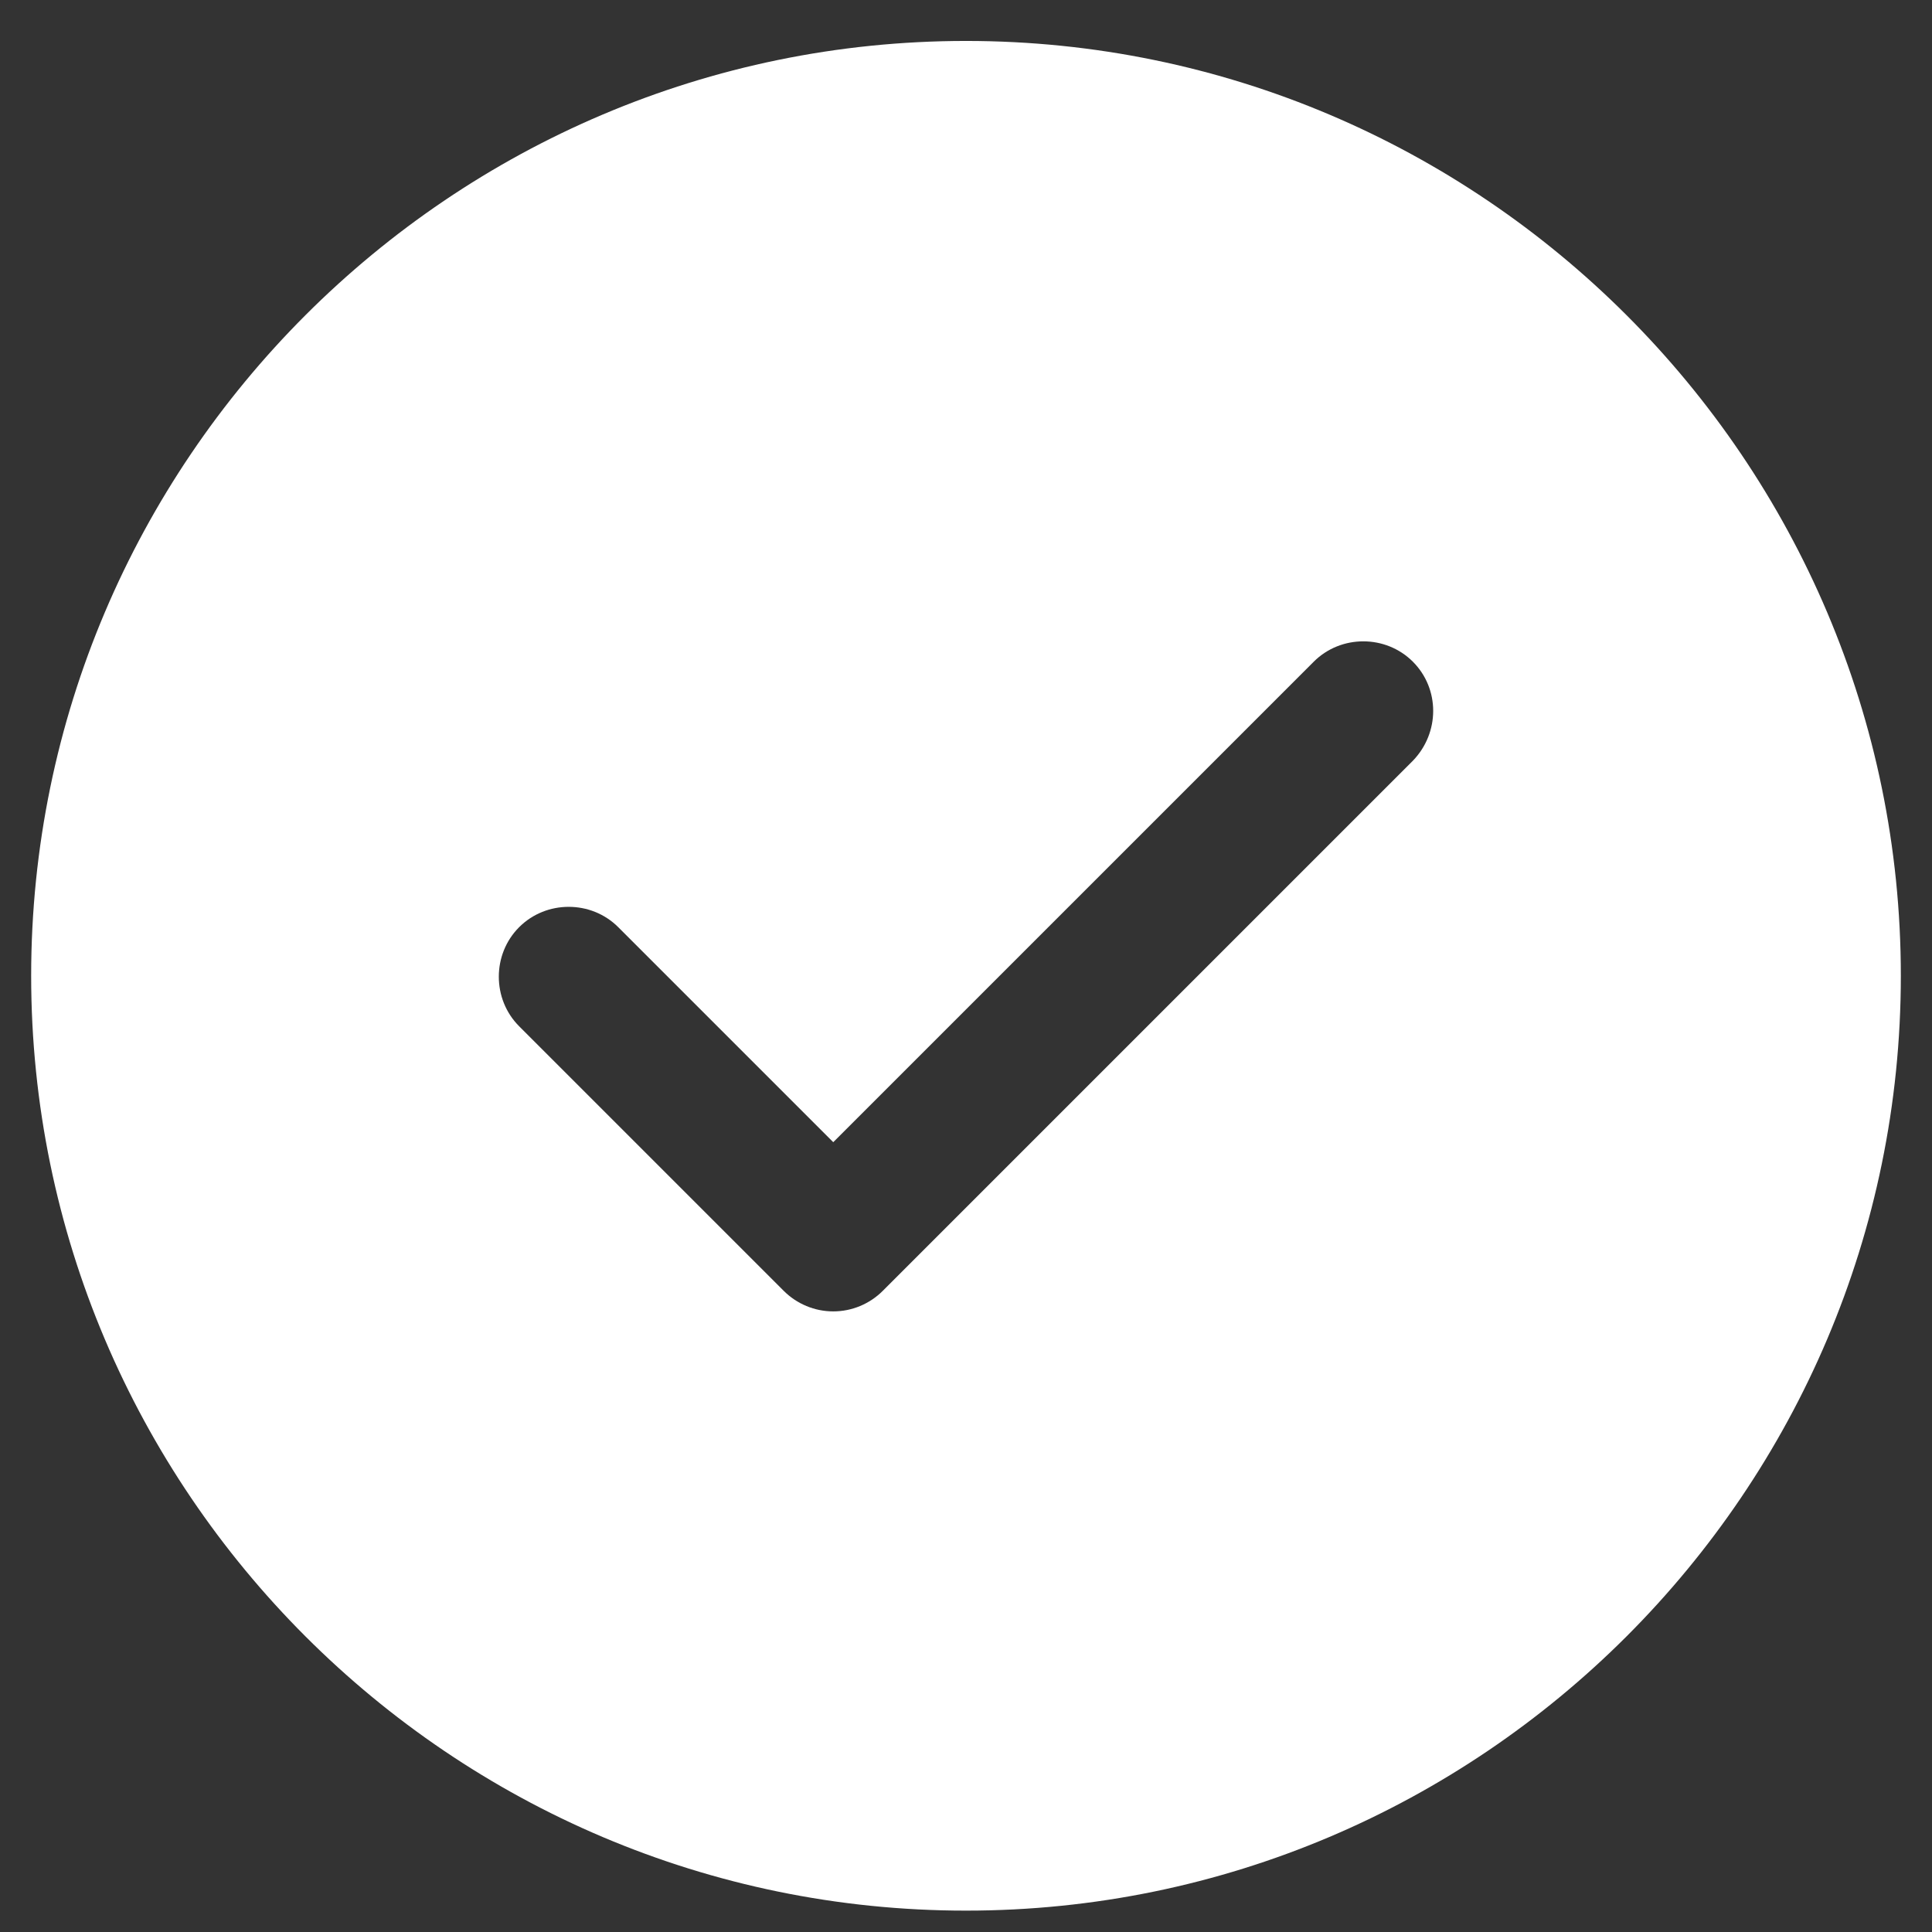 <svg width="31" height="31" viewBox="0 0 31 31" fill="none" xmlns="http://www.w3.org/2000/svg">
<rect x="0" y="0" width="31" height="31" fill="#333333" stroke="none"/>
<path d="M15.5 0.657C7.235 0.657 0.5 7.392 0.5 15.657C0.5 23.922 7.235 30.657 15.5 30.657C23.765 30.657 30.5 23.922 30.5 15.657C30.5 7.392 23.765 0.657 15.5 0.657ZM22.67 12.207L14.165 20.712C13.955 20.922 13.67 21.042 13.37 21.042C13.07 21.042 12.785 20.922 12.575 20.712L8.33 16.467C7.895 16.032 7.895 15.312 8.33 14.877C8.765 14.442 9.485 14.442 9.92 14.877L13.37 18.327L21.08 10.617C21.515 10.182 22.235 10.182 22.67 10.617C23.105 11.052 23.105 11.757 22.67 12.207Z" fill="white"/>
</svg>
